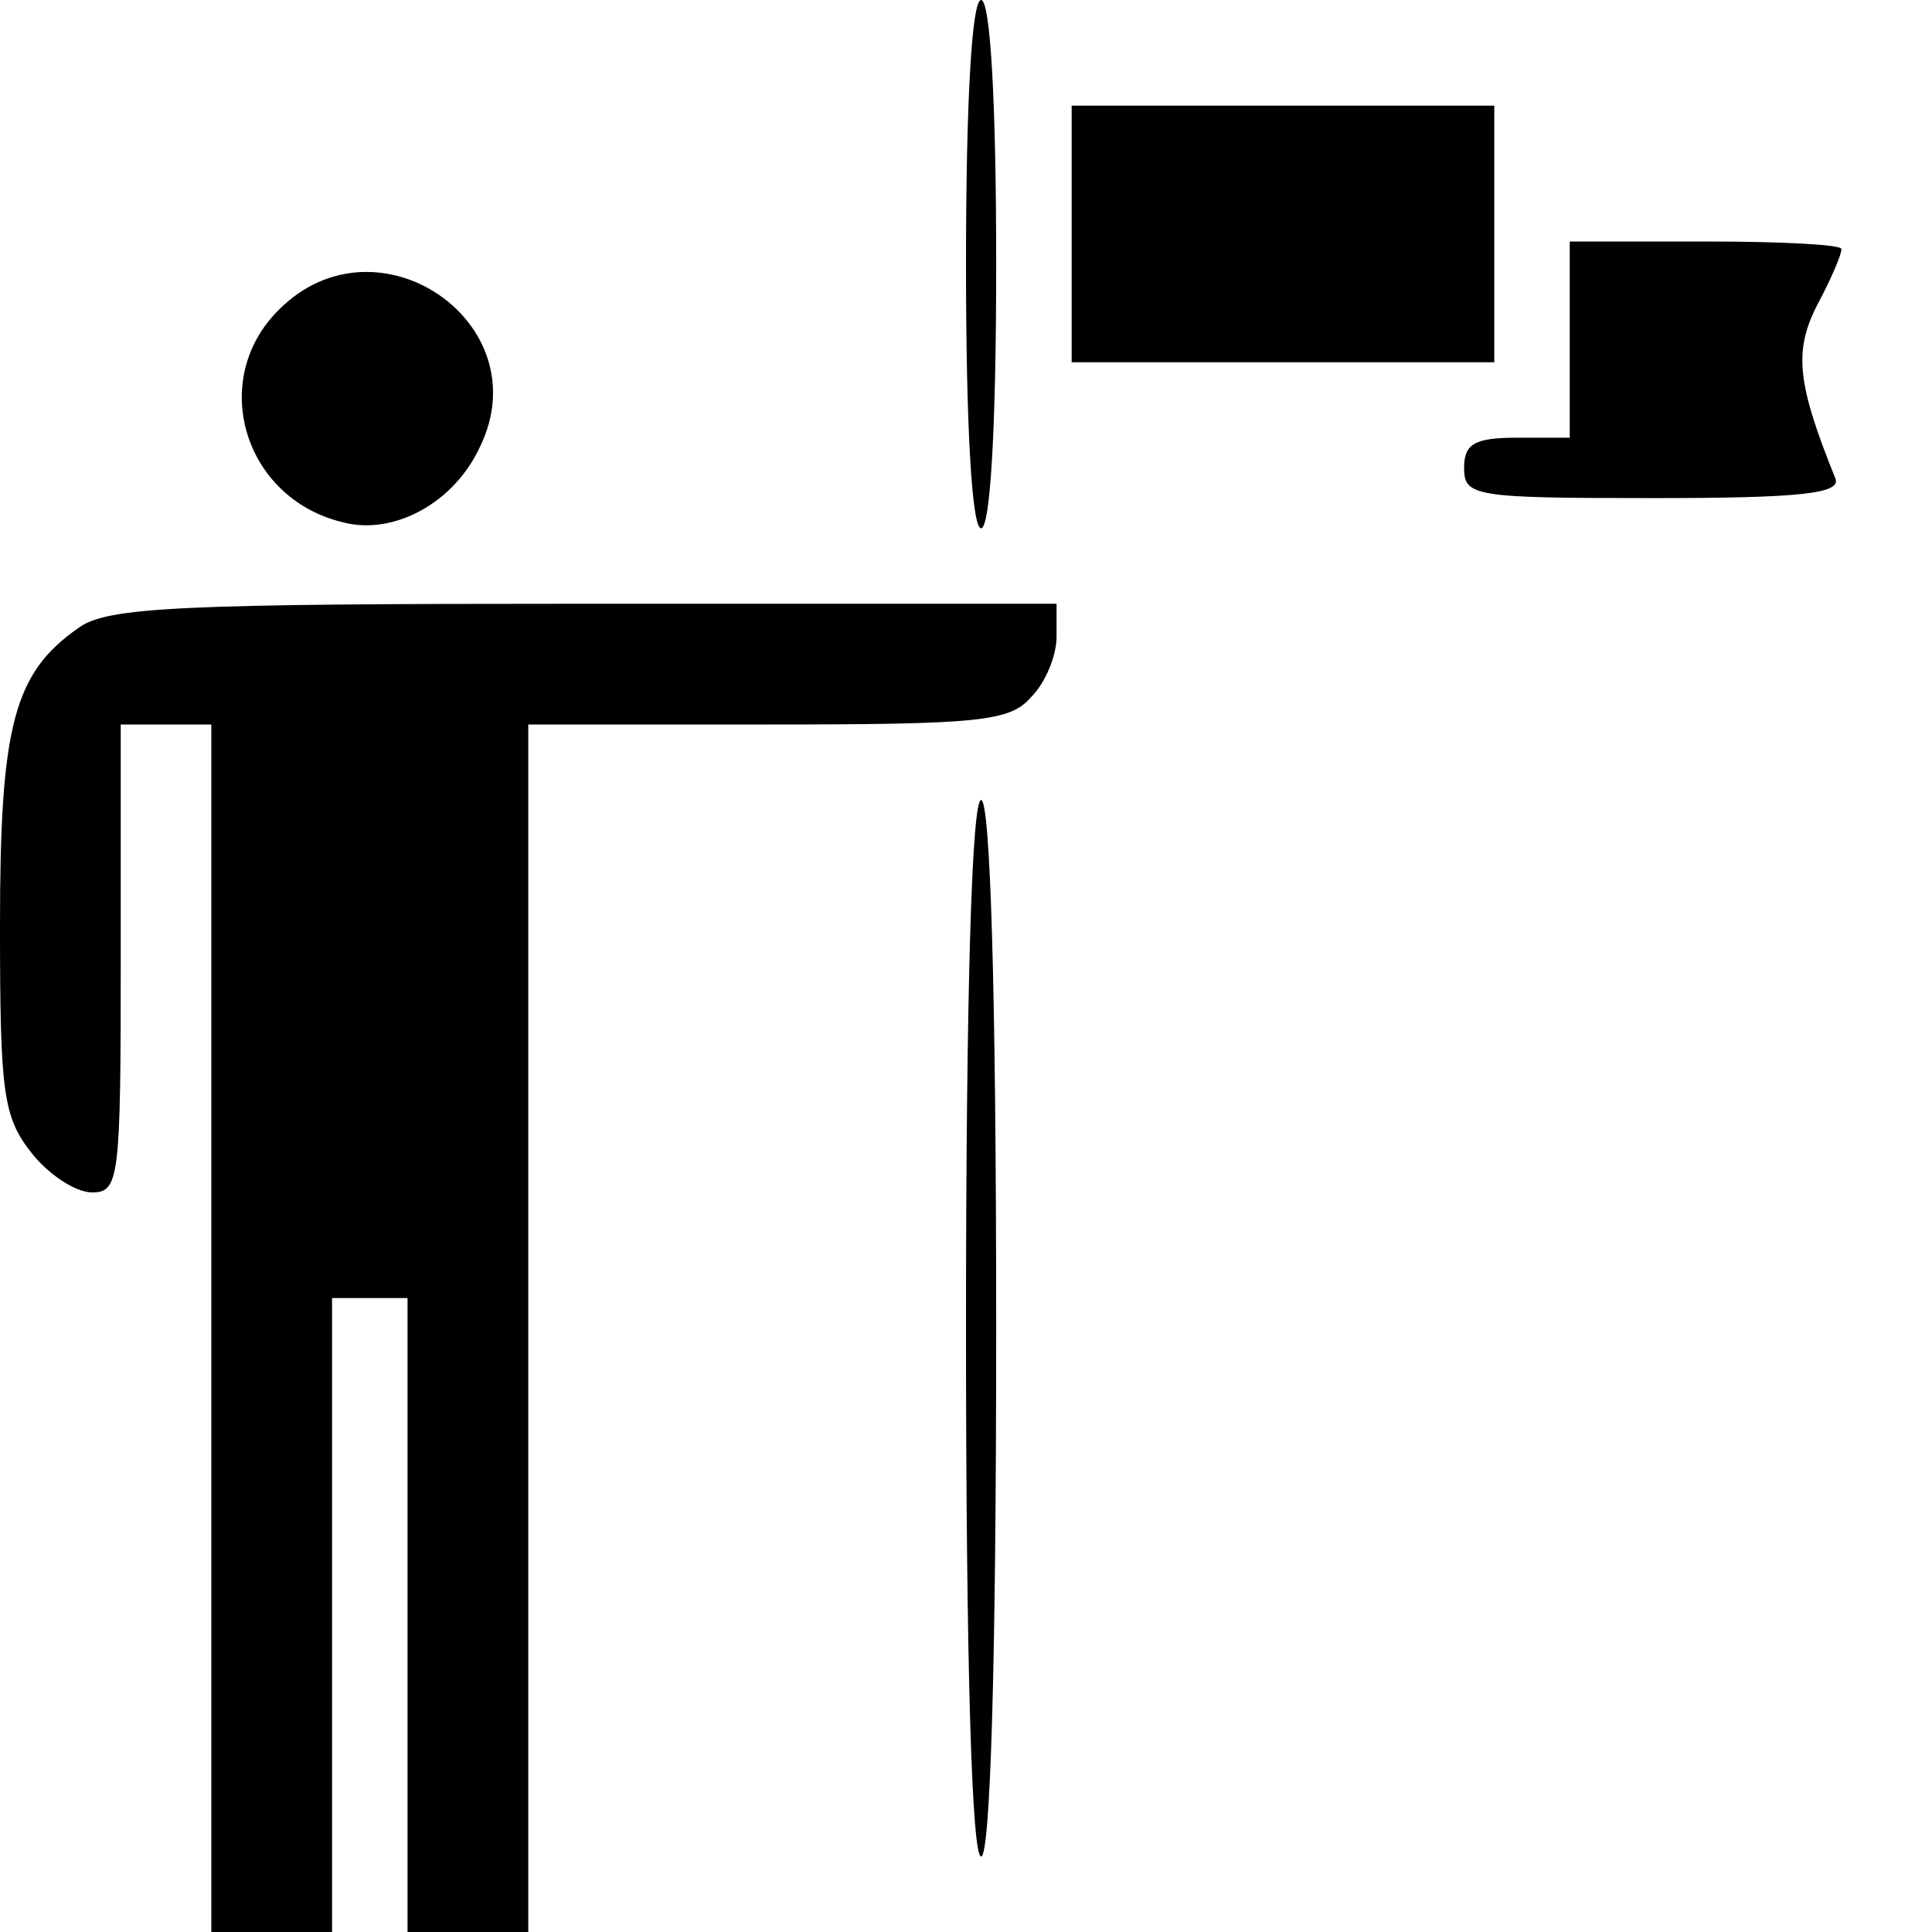 <?xml version="1.0" standalone="no"?>
<!DOCTYPE svg PUBLIC "-//W3C//DTD SVG 20010904//EN"
 "http://www.w3.org/TR/2001/REC-SVG-20010904/DTD/svg10.dtd">
<svg version="1.0" xmlns="http://www.w3.org/2000/svg"
 width="128pt" height="128pt" viewBox="0 0 128 128"
 preserveAspectRatio="xMidYMid meet">

<g transform="translate(0,128) scale(0.1,-0.1)"
fill="#000000" stroke="none">
<path d="M640 1105 c0 -110 4 -175 10 -175 6 0 10 65 10 175 0 110 -4 175 -10
175 -6 0 -10 -65 -10 -175z"/>
<path d="M710 1125 l0 -85 140 0 140 0 0 85 0 85 -140 0 -140 0 0 -85z"/>
<path d="M1040 1055 l0 -65 -35 0 c-28 0 -35 -4 -35 -20 0 -19 7 -20 126 -20
97 0 124 3 120 13 -25 62 -28 84 -12 115 9 17 16 33 16 37 0 3 -40 5 -90 5
l-90 0 0 -65z"/>
<path d="M185 1075 c-47 -46 -24 -125 42 -141 34 -9 74 13 91 50 40 82 -68
156 -133 91z"/>
<path d="M52 864 c-43 -30 -52 -65 -52 -197 0 -111 2 -127 21 -151 11 -14 29
-26 40 -26 18 0 19 9 19 155 l0 155 30 0 30 0 0 -400 0 -400 40 0 40 0 0 210
0 210 25 0 25 0 0 -210 0 -210 40 0 40 0 0 400 0 400 158 0 c141 0 161 2 175
18 10 10 17 28 17 40 l0 22 -313 0 c-267 0 -316 -2 -335 -16z"/>
<path d="M640 400 c0 -227 4 -350 10 -350 6 0 10 123 10 350 0 227 -4 350 -10
350 -6 0 -10 -123 -10 -350z"/>
</g>
</svg>
